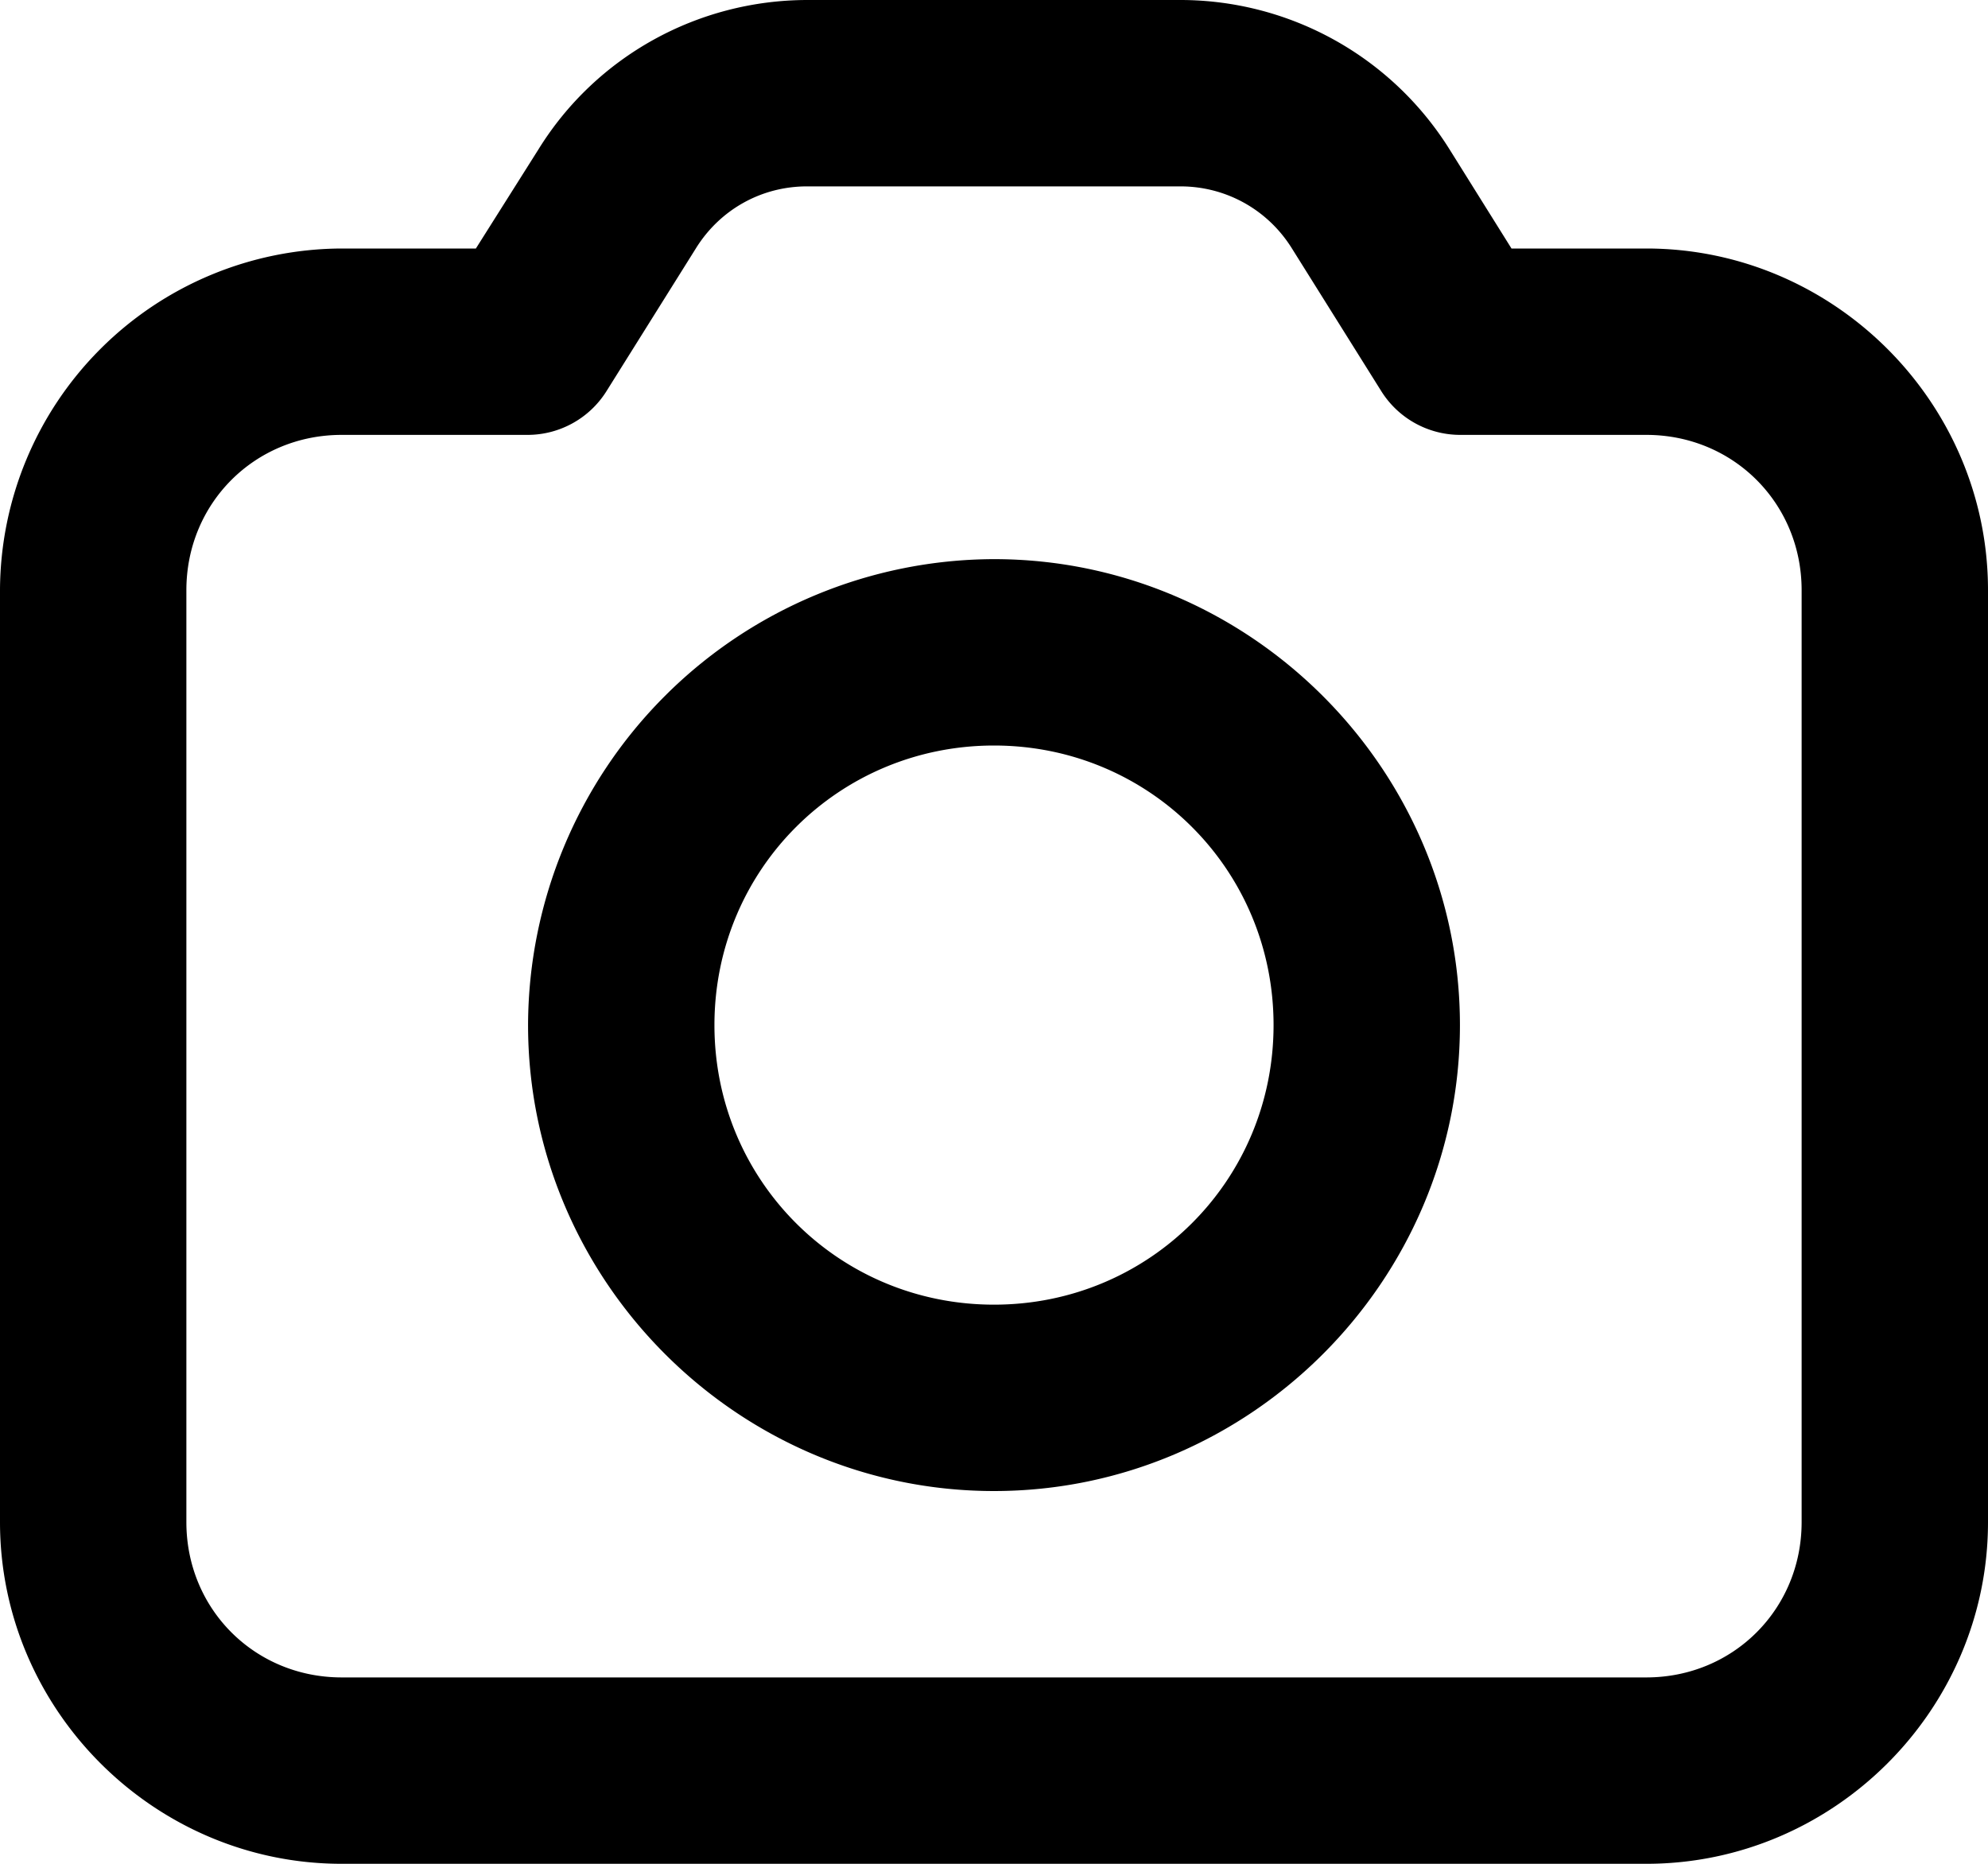 <svg xmlns="http://www.w3.org/2000/svg" viewBox="0 0 32 30"><path d="M13 0c-1.76 0-3.4.9-4.33 2.4L7.66 4H5.5A5.52 5.52 0 0 0 0 9.5v15C0 27.52 2.48 30 5.5 30h21c3.02 0 5.5-2.48 5.5-5.5v-15C32 6.48 29.52 4 26.5 4h-2.17l-1-1.6A5.11 5.11 0 0 0 19 0h-6zm0 3h6c.73 0 1.4.37 1.79.99l1.44 2.3A1.5 1.5 0 0 0 23.5 7h3C27.9 7 29 8.1 29 9.5v15c0 1.4-1.1 2.5-2.5 2.5h-21C4.1 27 3 25.9 3 24.5v-15C3 8.1 4.1 7 5.5 7h2.99a1.5 1.5 0 0 0 1.27-.7L11.2 4c.39-.63 1.06-1 1.79-1zm3 6a7.52 7.52 0 0 0-7.5 7.5c0 4.12 3.38 7.5 7.5 7.5s7.5-3.38 7.5-7.5S20.12 9 16 9zm0 3c2.5 0 4.5 2 4.5 4.5S18.5 21 16 21s-4.5-2-4.5-4.5 2-4.5 4.5-4.5z" color="#000" style="-inkscape-stroke:none"/></svg>